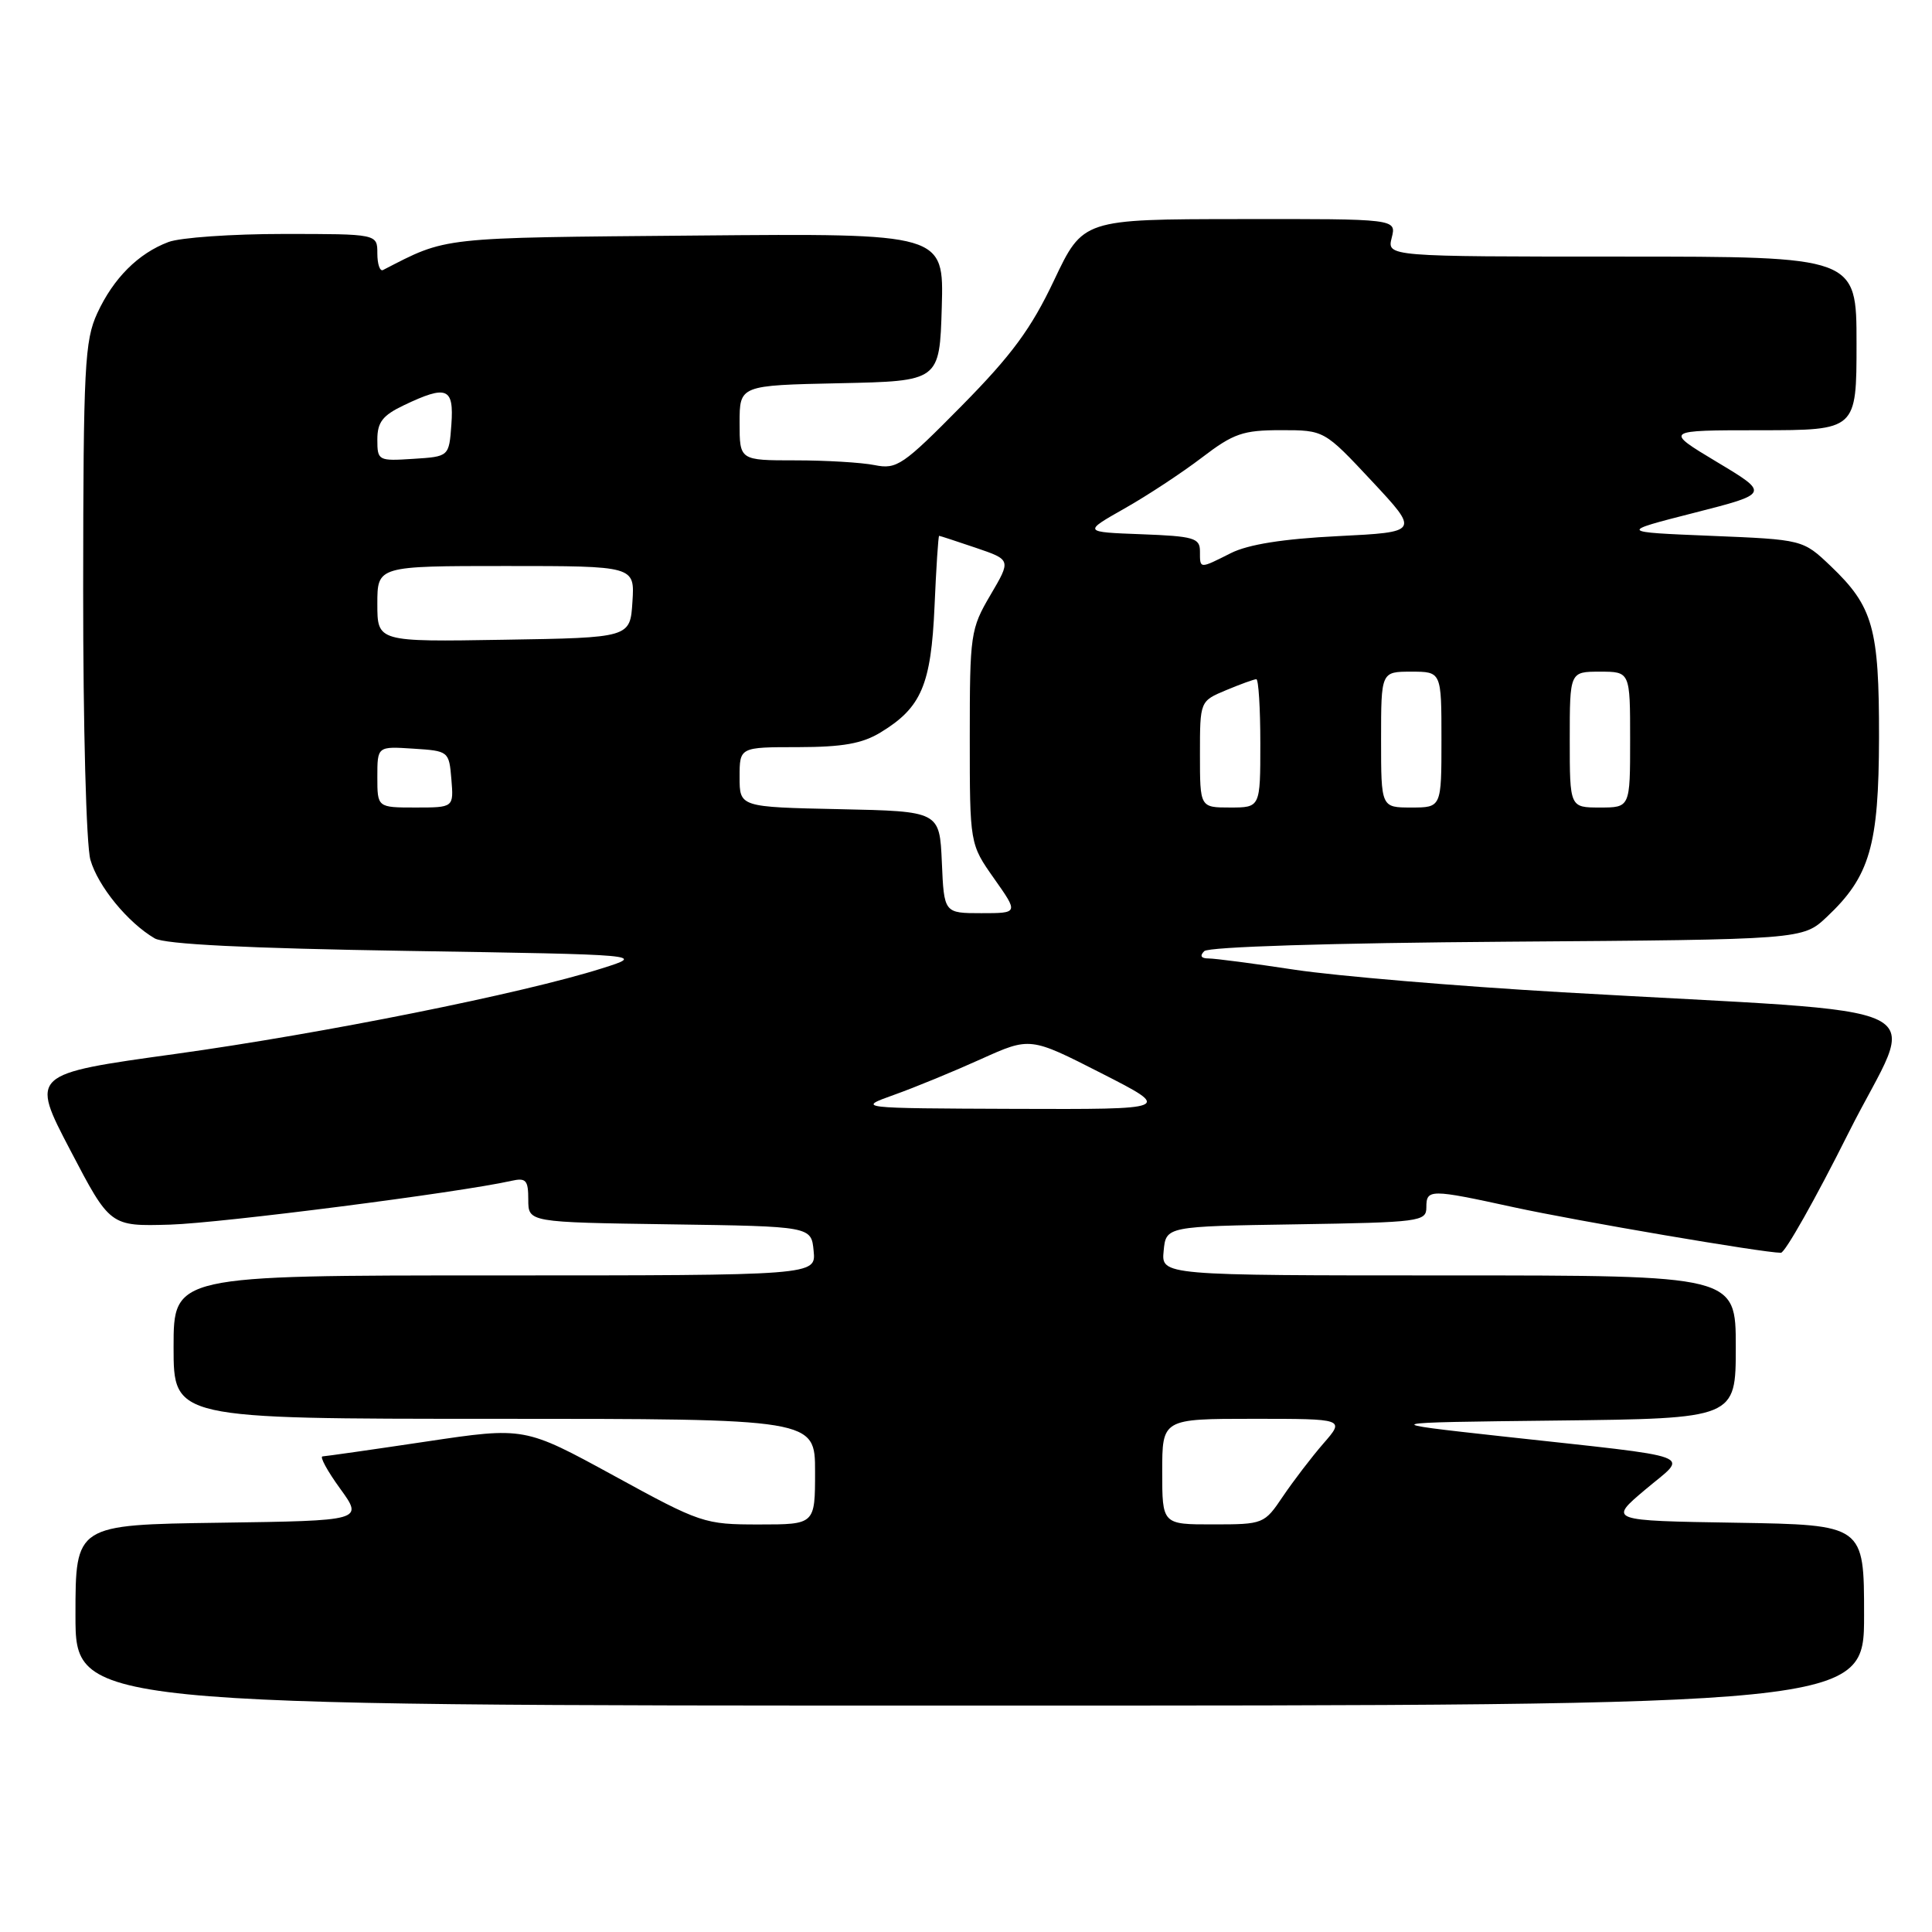 <?xml version="1.0" encoding="UTF-8" standalone="no"?>
<!DOCTYPE svg PUBLIC "-//W3C//DTD SVG 1.1//EN" "http://www.w3.org/Graphics/SVG/1.1/DTD/svg11.dtd" >
<svg xmlns="http://www.w3.org/2000/svg" xmlns:xlink="http://www.w3.org/1999/xlink" version="1.1" viewBox="0 0 256 256">
 <g >
 <path fill="currentColor"
d=" M 247.00 214.02 C 247.00 202.05 247.00 202.05 230.06 201.77 C 213.12 201.50 213.12 201.50 218.02 197.37 C 223.75 192.54 225.67 193.25 199.00 190.32 C 182.50 188.50 182.50 188.50 206.25 188.23 C 230.00 187.96 230.00 187.96 230.00 178.48 C 230.00 169.00 230.00 169.00 191.94 169.00 C 153.87 169.00 153.87 169.00 154.19 165.75 C 154.50 162.50 154.50 162.50 171.75 162.23 C 188.17 161.97 189.00 161.86 189.00 159.98 C 189.00 157.54 189.46 157.54 200.60 159.97 C 208.92 161.78 233.65 166.00 235.98 166.00 C 236.53 166.00 240.56 158.86 244.93 150.13 C 253.99 132.04 258.98 134.49 207.00 131.48 C 192.97 130.67 177.04 129.32 171.59 128.50 C 166.14 127.67 160.98 127.00 160.14 127.00 C 159.15 127.00 158.94 126.66 159.57 126.03 C 160.14 125.46 176.25 124.95 199.70 124.78 C 238.87 124.50 238.87 124.50 242.06 121.50 C 247.77 116.13 248.95 112.06 248.98 97.72 C 249.00 83.22 248.20 80.37 242.57 75.00 C 238.89 71.50 238.89 71.50 226.70 71.00 C 214.50 70.50 214.50 70.50 224.49 67.95 C 234.48 65.40 234.48 65.40 227.49 61.21 C 220.50 57.01 220.50 57.01 233.25 57.01 C 246.00 57.00 246.00 57.00 246.00 45.50 C 246.00 34.00 246.00 34.00 214.89 34.00 C 183.78 34.00 183.78 34.00 184.41 31.50 C 185.04 29.00 185.04 29.00 164.27 29.03 C 143.50 29.05 143.50 29.05 139.66 37.16 C 136.63 43.56 134.06 47.05 127.44 53.76 C 119.64 61.67 118.83 62.22 115.90 61.63 C 114.17 61.28 109.43 61.00 105.38 61.00 C 98.00 61.00 98.00 61.00 98.00 56.03 C 98.00 51.06 98.00 51.06 111.25 50.78 C 124.50 50.50 124.50 50.50 124.79 40.71 C 125.07 30.92 125.07 30.92 92.29 31.21 C 57.94 31.51 59.34 31.36 50.75 35.78 C 50.34 35.99 50.00 35.00 50.00 33.58 C 50.00 31.00 50.00 31.00 37.57 31.00 C 30.73 31.00 23.86 31.48 22.32 32.07 C 18.31 33.58 15.03 36.87 12.89 41.50 C 11.22 45.13 11.04 48.54 11.02 78.01 C 11.01 96.32 11.43 112.01 11.98 113.93 C 12.98 117.43 16.94 122.26 20.50 124.34 C 21.85 125.12 32.71 125.66 54.00 126.00 C 85.50 126.50 85.50 126.50 79.74 128.32 C 69.28 131.63 42.81 136.94 23.26 139.65 C 4.03 142.31 4.03 142.31 9.31 152.40 C 14.59 162.50 14.59 162.50 22.54 162.27 C 29.34 162.06 60.86 158.02 67.75 156.47 C 69.70 156.03 70.00 156.37 70.00 158.96 C 70.00 161.96 70.00 161.96 88.75 162.23 C 107.50 162.50 107.50 162.50 107.81 165.75 C 108.13 169.00 108.13 169.00 65.56 169.00 C 23.00 169.00 23.00 169.00 23.00 178.50 C 23.00 188.00 23.00 188.00 65.50 188.00 C 108.00 188.00 108.00 188.00 108.00 195.00 C 108.00 202.00 108.00 202.00 100.58 202.00 C 93.33 202.00 92.87 201.85 81.33 195.53 C 69.50 189.07 69.50 189.07 56.50 191.01 C 49.35 192.08 43.16 192.96 42.74 192.98 C 42.33 192.99 43.37 194.91 45.07 197.25 C 48.15 201.50 48.15 201.50 29.07 201.77 C 10.00 202.04 10.00 202.04 10.00 214.02 C 10.00 226.00 10.00 226.00 128.50 226.00 C 247.00 226.00 247.00 226.00 247.00 214.02 Z  M 154.00 195.00 C 154.00 188.00 154.00 188.00 166.10 188.00 C 178.21 188.00 178.21 188.00 175.35 191.28 C 173.78 193.09 171.38 196.23 170.00 198.27 C 167.53 201.94 167.42 201.99 160.75 201.99 C 154.00 202.00 154.00 202.00 154.00 195.00 Z  M 118.50 145.06 C 121.25 144.08 126.42 141.95 130.00 140.33 C 136.50 137.40 136.50 137.40 145.92 142.20 C 155.34 147.00 155.34 147.00 134.42 146.93 C 113.50 146.85 113.50 146.85 118.50 145.06 Z  M 124.80 114.25 C 124.50 107.50 124.50 107.50 111.25 107.22 C 98.00 106.94 98.00 106.94 98.00 102.97 C 98.00 99.00 98.00 99.00 105.75 99.00 C 111.67 98.99 114.26 98.53 116.70 97.04 C 122.09 93.76 123.37 90.75 123.83 80.35 C 124.05 75.21 124.33 71.00 124.44 71.00 C 124.55 71.00 126.74 71.72 129.31 72.59 C 133.98 74.18 133.98 74.18 131.24 78.84 C 128.60 83.33 128.50 84.03 128.50 97.67 C 128.50 111.84 128.50 111.84 131.73 116.42 C 134.96 121.00 134.96 121.00 130.03 121.00 C 125.09 121.00 125.09 121.00 124.80 114.25 Z  M 50.00 102.95 C 50.00 98.89 50.00 98.89 54.75 99.20 C 59.45 99.50 59.50 99.54 59.81 103.25 C 60.12 107.00 60.12 107.00 55.06 107.00 C 50.00 107.00 50.00 107.00 50.00 102.95 Z  M 159.00 99.95 C 159.00 92.90 159.00 92.90 162.47 91.45 C 164.38 90.65 166.18 90.00 166.47 90.00 C 166.76 90.00 167.00 93.83 167.00 98.50 C 167.00 107.00 167.00 107.00 163.00 107.00 C 159.00 107.00 159.00 107.00 159.00 99.95 Z  M 183.00 98.00 C 183.00 89.00 183.00 89.00 187.00 89.00 C 191.00 89.00 191.00 89.00 191.00 98.00 C 191.00 107.00 191.00 107.00 187.00 107.00 C 183.00 107.00 183.00 107.00 183.00 98.00 Z  M 208.00 98.00 C 208.00 89.00 208.00 89.00 212.00 89.00 C 216.00 89.00 216.00 89.00 216.00 98.00 C 216.00 107.00 216.00 107.00 212.00 107.00 C 208.00 107.00 208.00 107.00 208.00 98.00 Z  M 50.00 80.02 C 50.00 75.00 50.00 75.00 67.05 75.00 C 84.11 75.00 84.11 75.00 83.80 79.75 C 83.50 84.50 83.50 84.50 66.75 84.77 C 50.00 85.05 50.00 85.05 50.00 80.02 Z  M 159.00 73.04 C 159.00 71.29 158.18 71.05 151.25 70.79 C 143.50 70.50 143.50 70.50 149.00 67.38 C 152.03 65.67 156.64 62.63 159.26 60.63 C 163.45 57.43 164.70 57.00 169.74 57.00 C 175.47 57.00 175.47 57.00 181.78 63.75 C 188.08 70.50 188.08 70.50 177.29 71.04 C 170.02 71.40 165.39 72.14 163.10 73.29 C 158.89 75.41 159.00 75.41 159.00 73.04 Z  M 50.00 58.24 C 50.00 55.94 50.70 55.04 53.53 53.69 C 59.22 50.98 60.16 51.36 59.81 56.25 C 59.50 60.50 59.50 60.50 54.75 60.80 C 50.12 61.10 50.00 61.04 50.00 58.24 Z "/>
</g>
</svg>